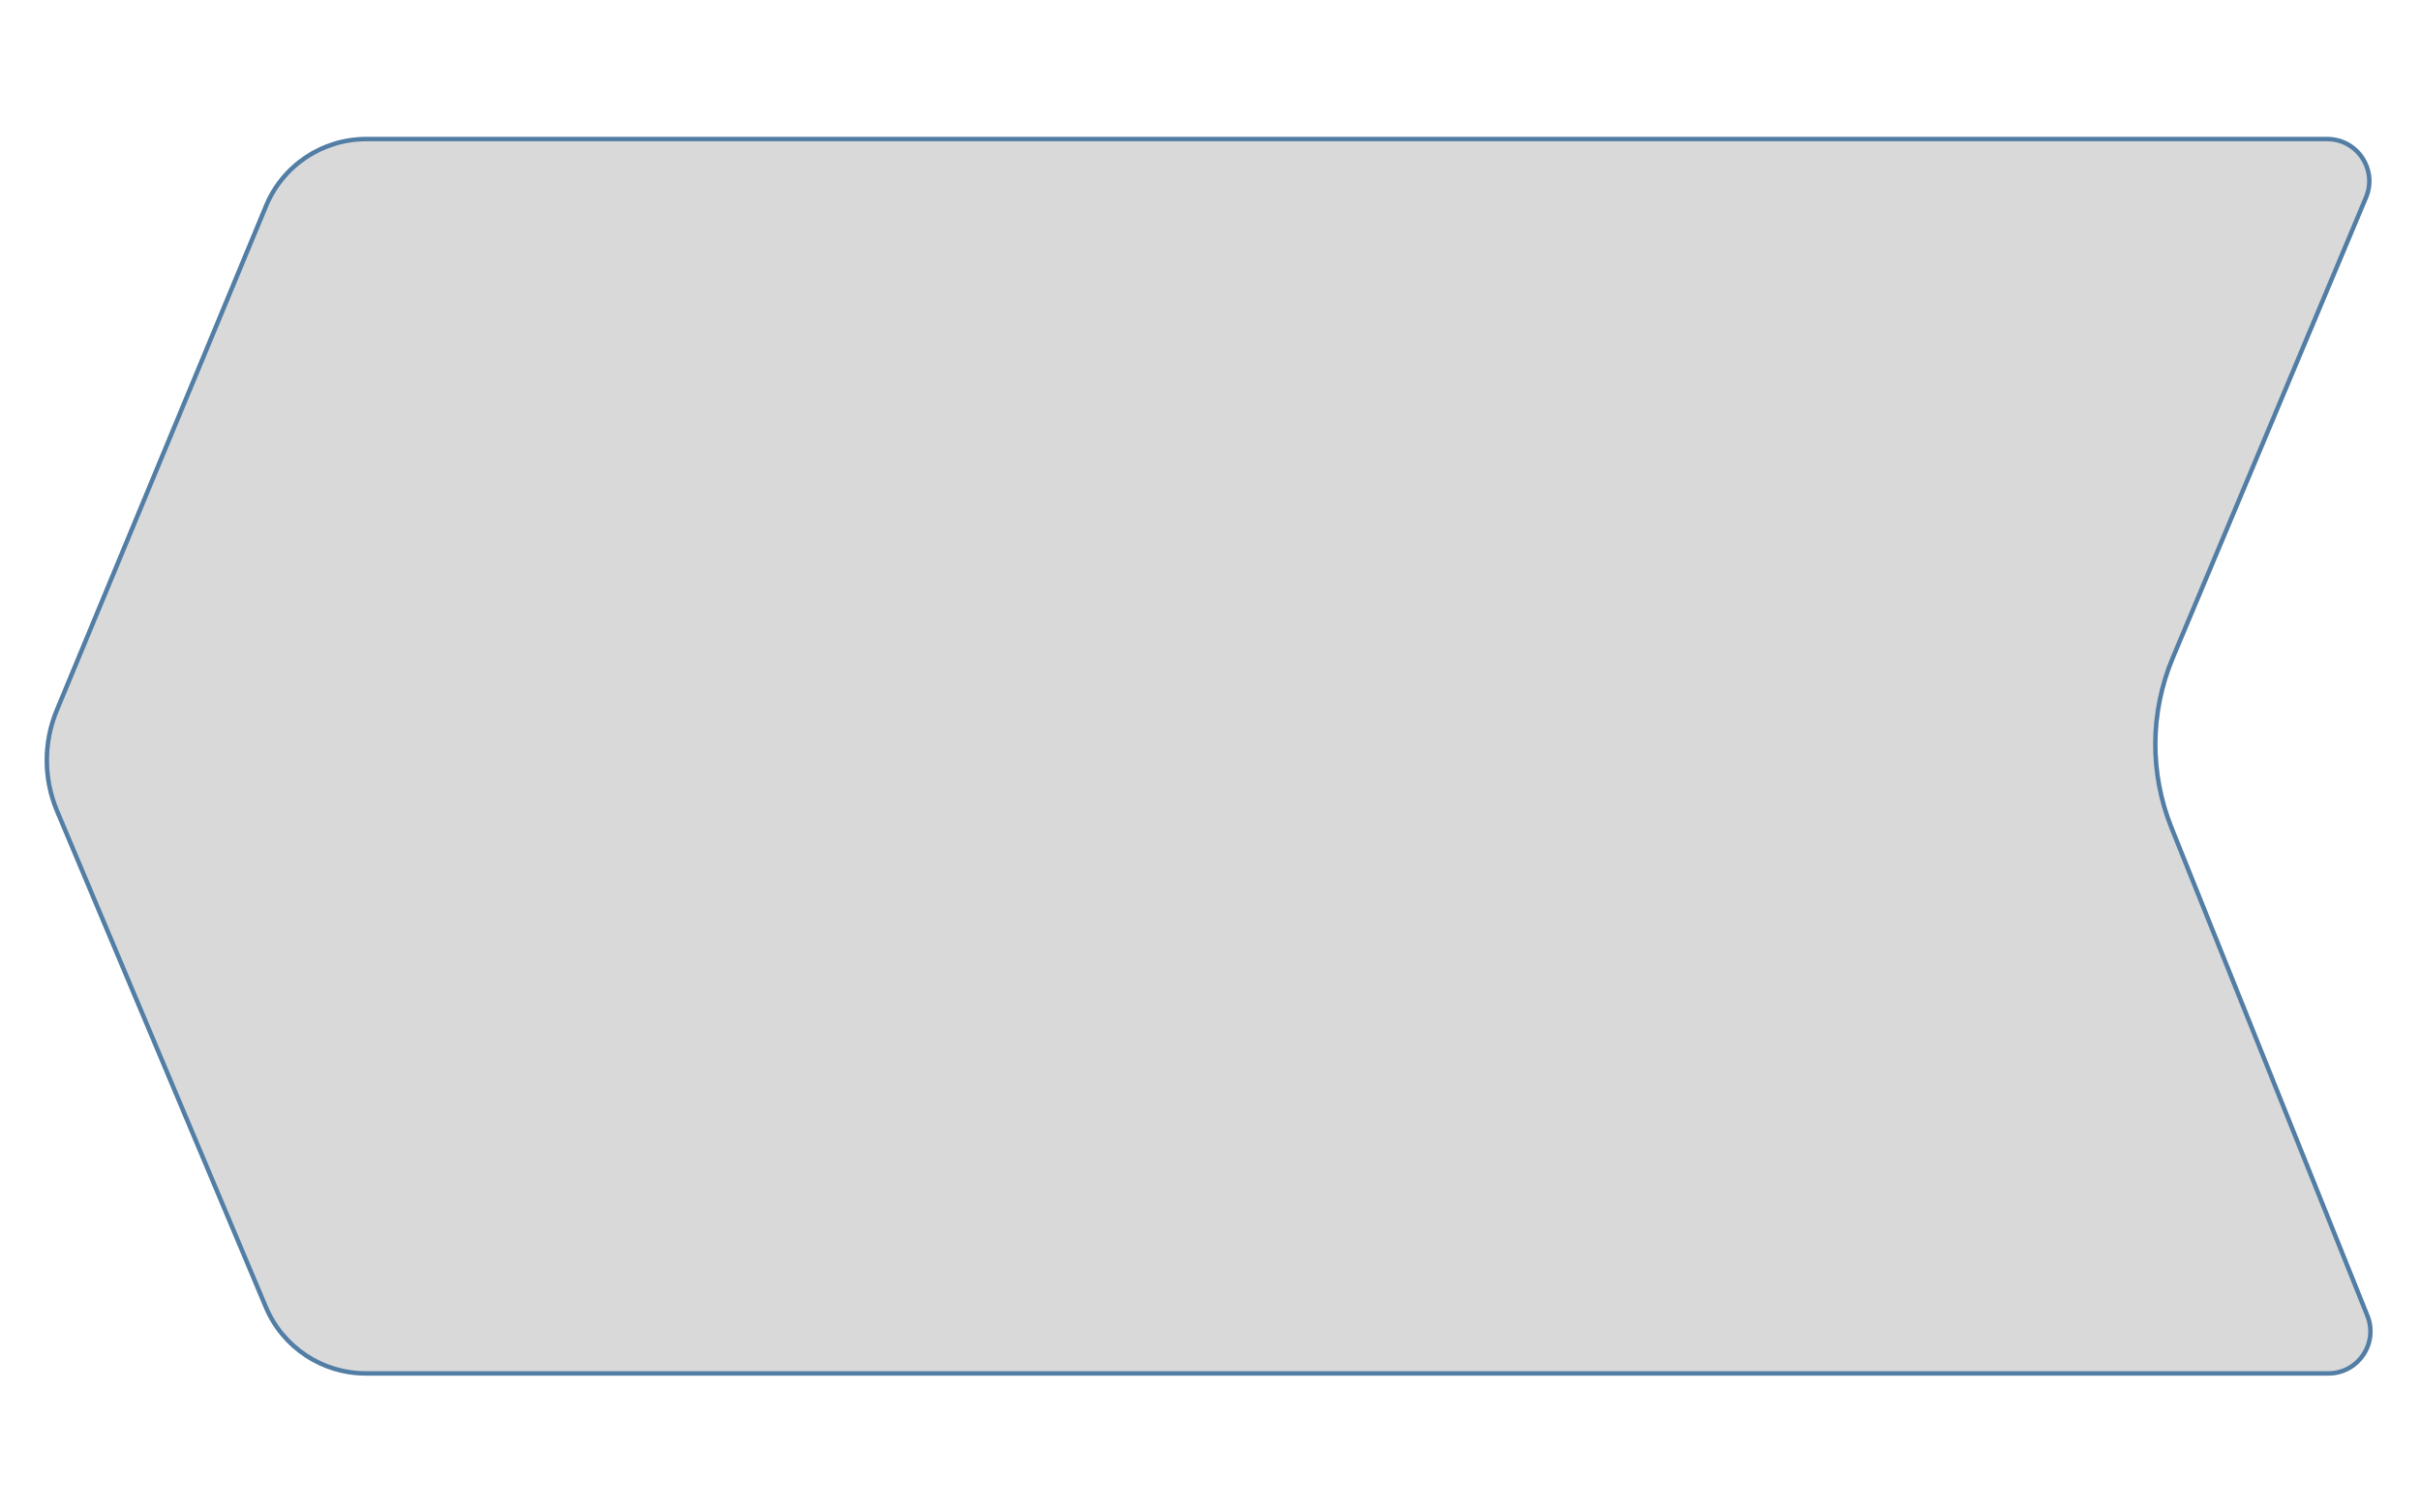 <svg width="240" height="150" viewBox="0 0 547 300" fill="none" xmlns="http://www.w3.org/2000/svg">
<g filter="url(#filter0_d_2795_253)">
<path d="M66.678 22.419C70.551 13.085 79.663 7 89.769 7H533.033C540.18 7 545.02 14.28 542.254 20.87L498.567 124.961C493.477 137.088 493.37 150.733 498.27 162.939L542.565 273.274C545.203 279.845 540.365 287 533.285 287H89.677C79.617 287 70.537 280.97 66.635 271.698L19.438 159.555C16.326 152.161 16.305 143.83 19.379 136.421L66.678 22.419Z" fill="#D9D9D9"/>
<path d="M89.769 7.5H533.033C539.823 7.5 544.42 14.416 541.793 20.677L498.106 124.767C492.965 137.016 492.857 150.797 497.806 163.125L542.101 273.461C544.607 279.703 540.011 286.5 533.285 286.5H89.677C79.819 286.5 70.92 280.591 67.096 271.504L19.899 159.361C16.839 152.091 16.818 143.898 19.841 136.612L67.14 22.611C70.935 13.463 79.865 7.5 89.769 7.5Z" stroke="#527EA6"/>
</g>
<defs>
<filter id="filter0_d_2795_253" x="0.089" y="0" width="546.206" height="300" filterUnits="userSpaceOnUse" color-interpolation-filters="sRGB">
<feFlood flood-opacity="0" result="BackgroundImageFix"/>
<feColorMatrix in="SourceAlpha" type="matrix" values="0 0 0 0 0 0 0 0 0 0 0 0 0 0 0 0 0 0 127 0" result="hardAlpha"/>
<feOffset dx="-7" dy="3"/>
<feGaussianBlur stdDeviation="5"/>
<feComposite in2="hardAlpha" operator="out"/>
<feColorMatrix type="matrix" values="0 0 0 0 0.635 0 0 0 0 0.645 0 0 0 0 0.654 0 0 0 0.59 0"/>
<feBlend mode="multiply" in2="BackgroundImageFix" result="effect1_dropShadow_2795_253"/>
<feBlend mode="normal" in="SourceGraphic" in2="effect1_dropShadow_2795_253" result="shape"/>
</filter>
</defs>
</svg>
